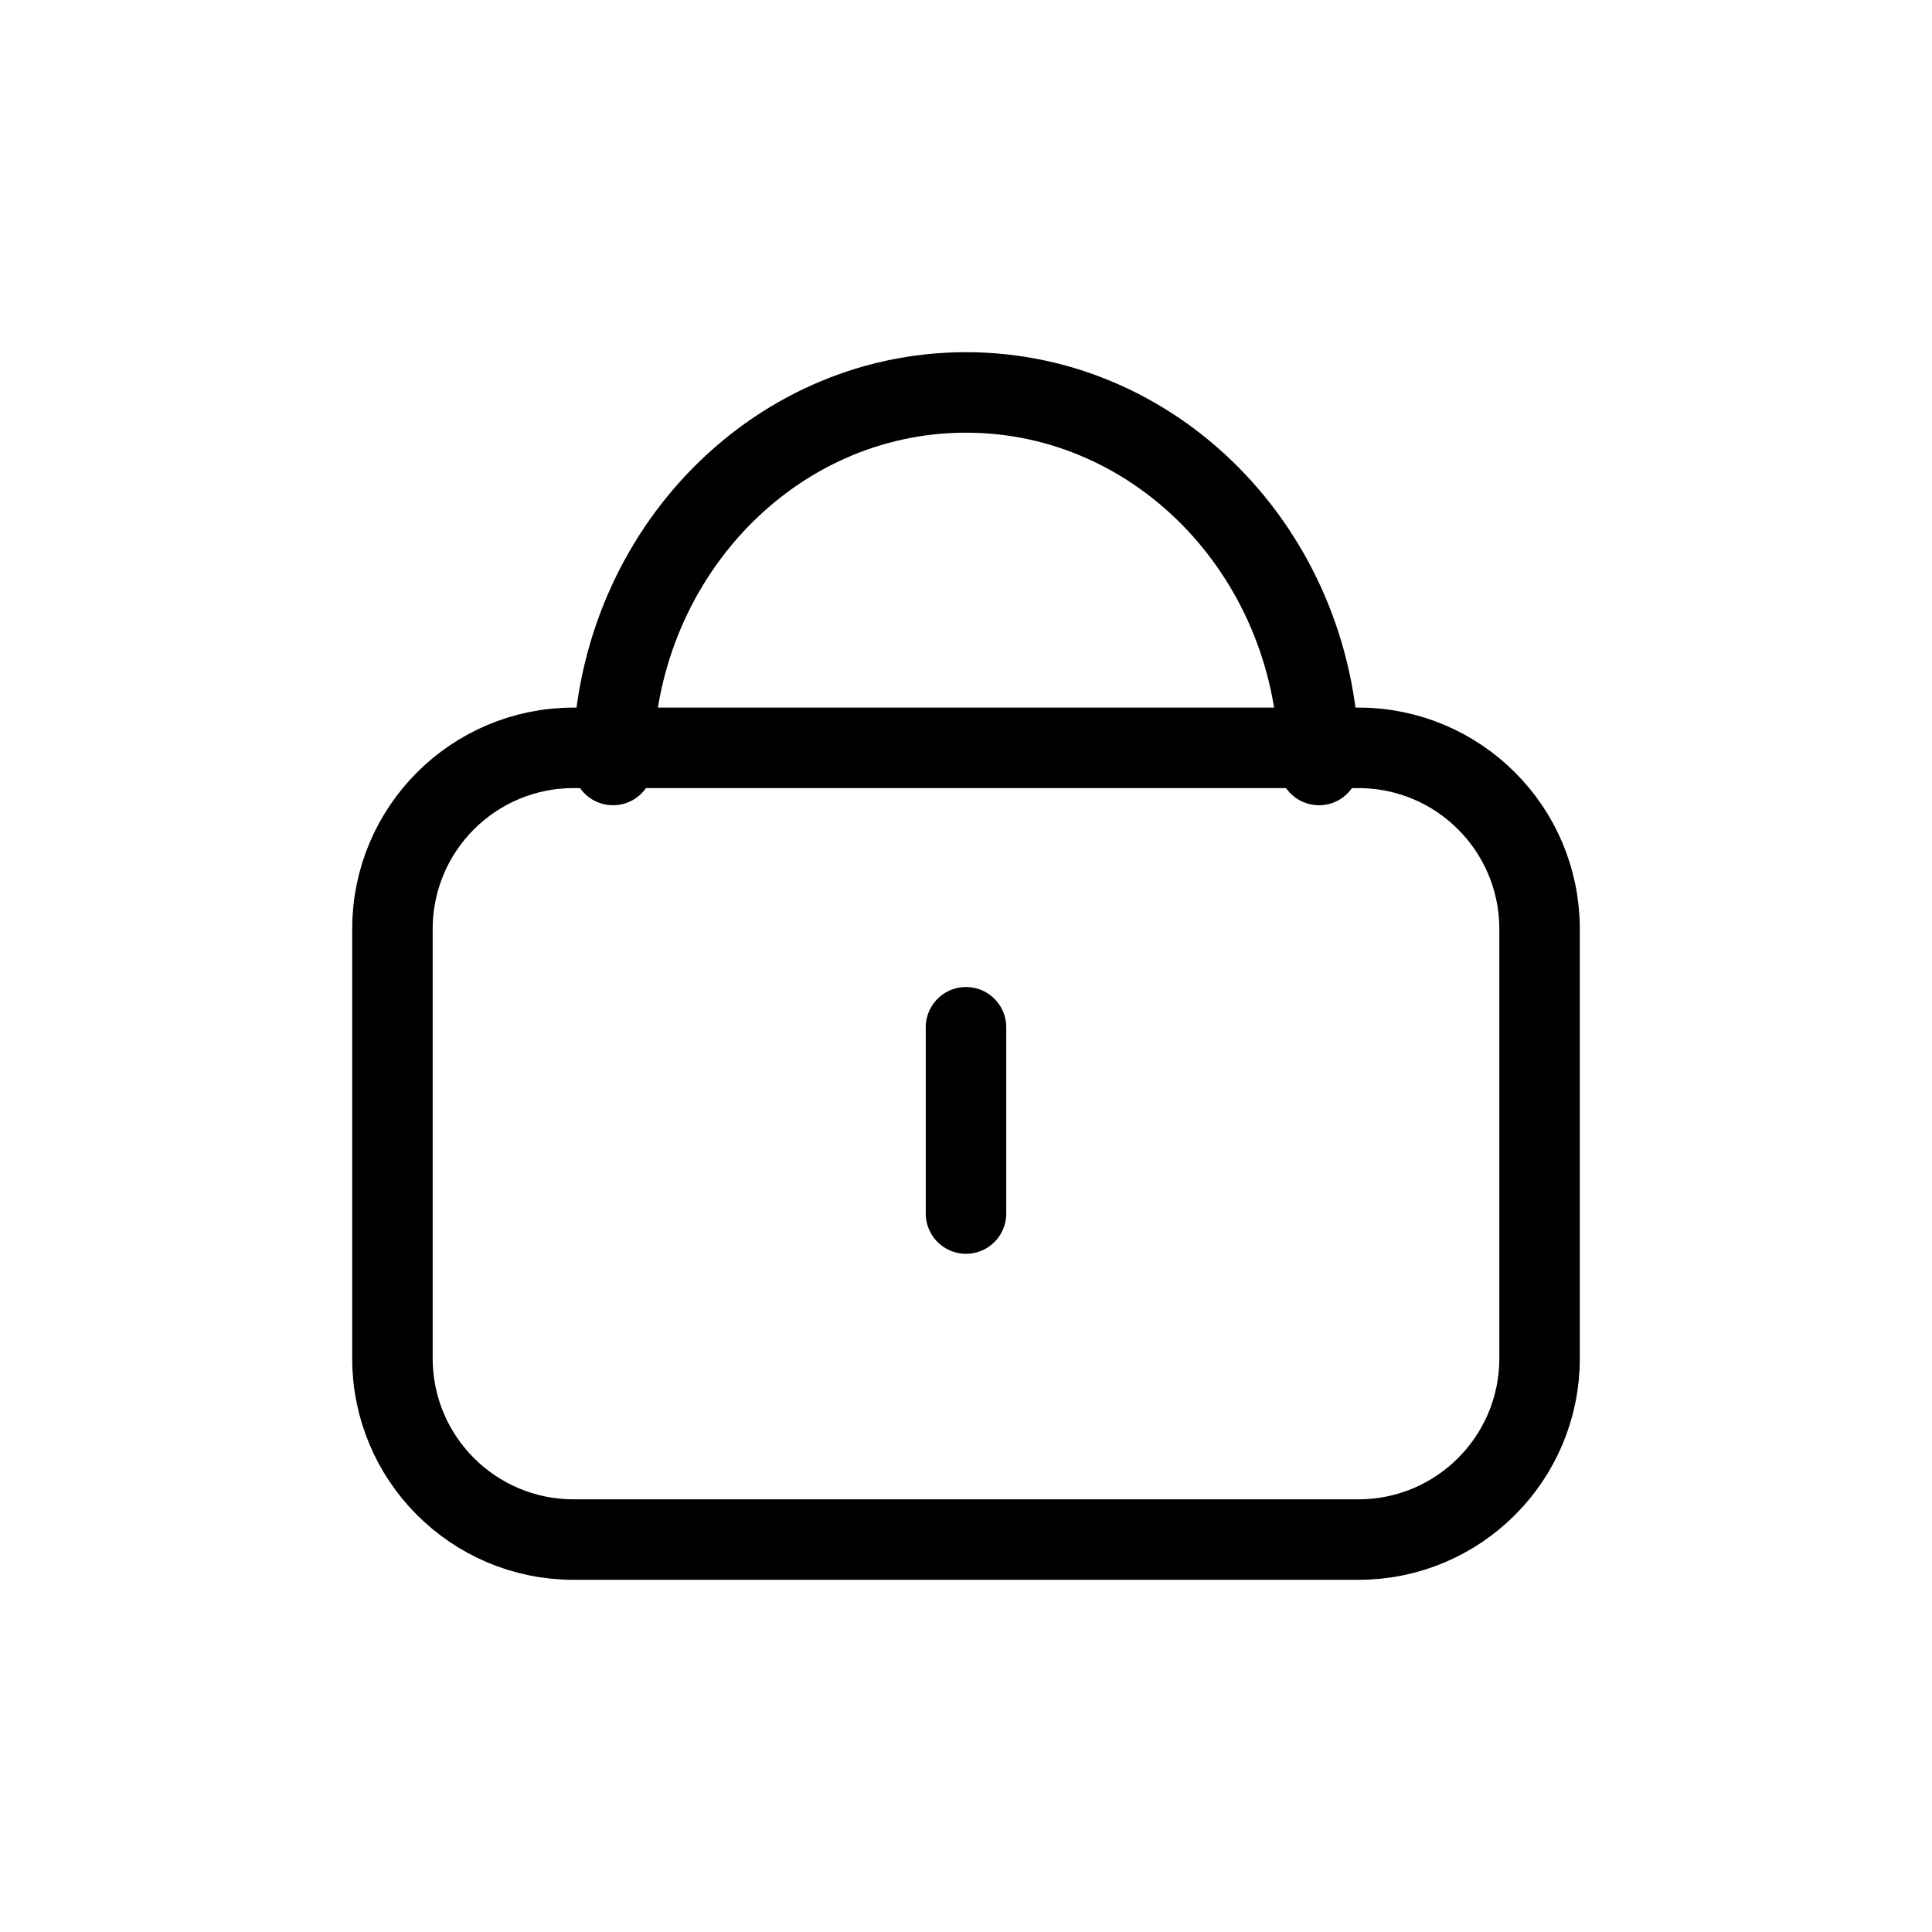 <svg width="24" height="24" viewBox="0 0 24 24" fill="none" xmlns="http://www.w3.org/2000/svg">
<g id="Security=lock, Size=24px, stroke width=1px">
<path id="lock" d="M7.615 9.503C7.615 6.947 9.578 4.875 12 4.875C14.422 4.875 16.385 6.947 16.385 9.503M12 15.075L12 12.761M4.875 11.54L4.875 16.875C4.875 18.118 5.882 19.125 7.125 19.125H16.875C18.118 19.125 19.125 18.118 19.125 16.875V11.54C19.125 10.297 18.118 9.29 16.875 9.29L7.125 9.29C5.882 9.29 4.875 10.297 4.875 11.54Z" stroke="black" stroke-linecap="round" stroke-linejoin="round"/>
</g>
</svg>
